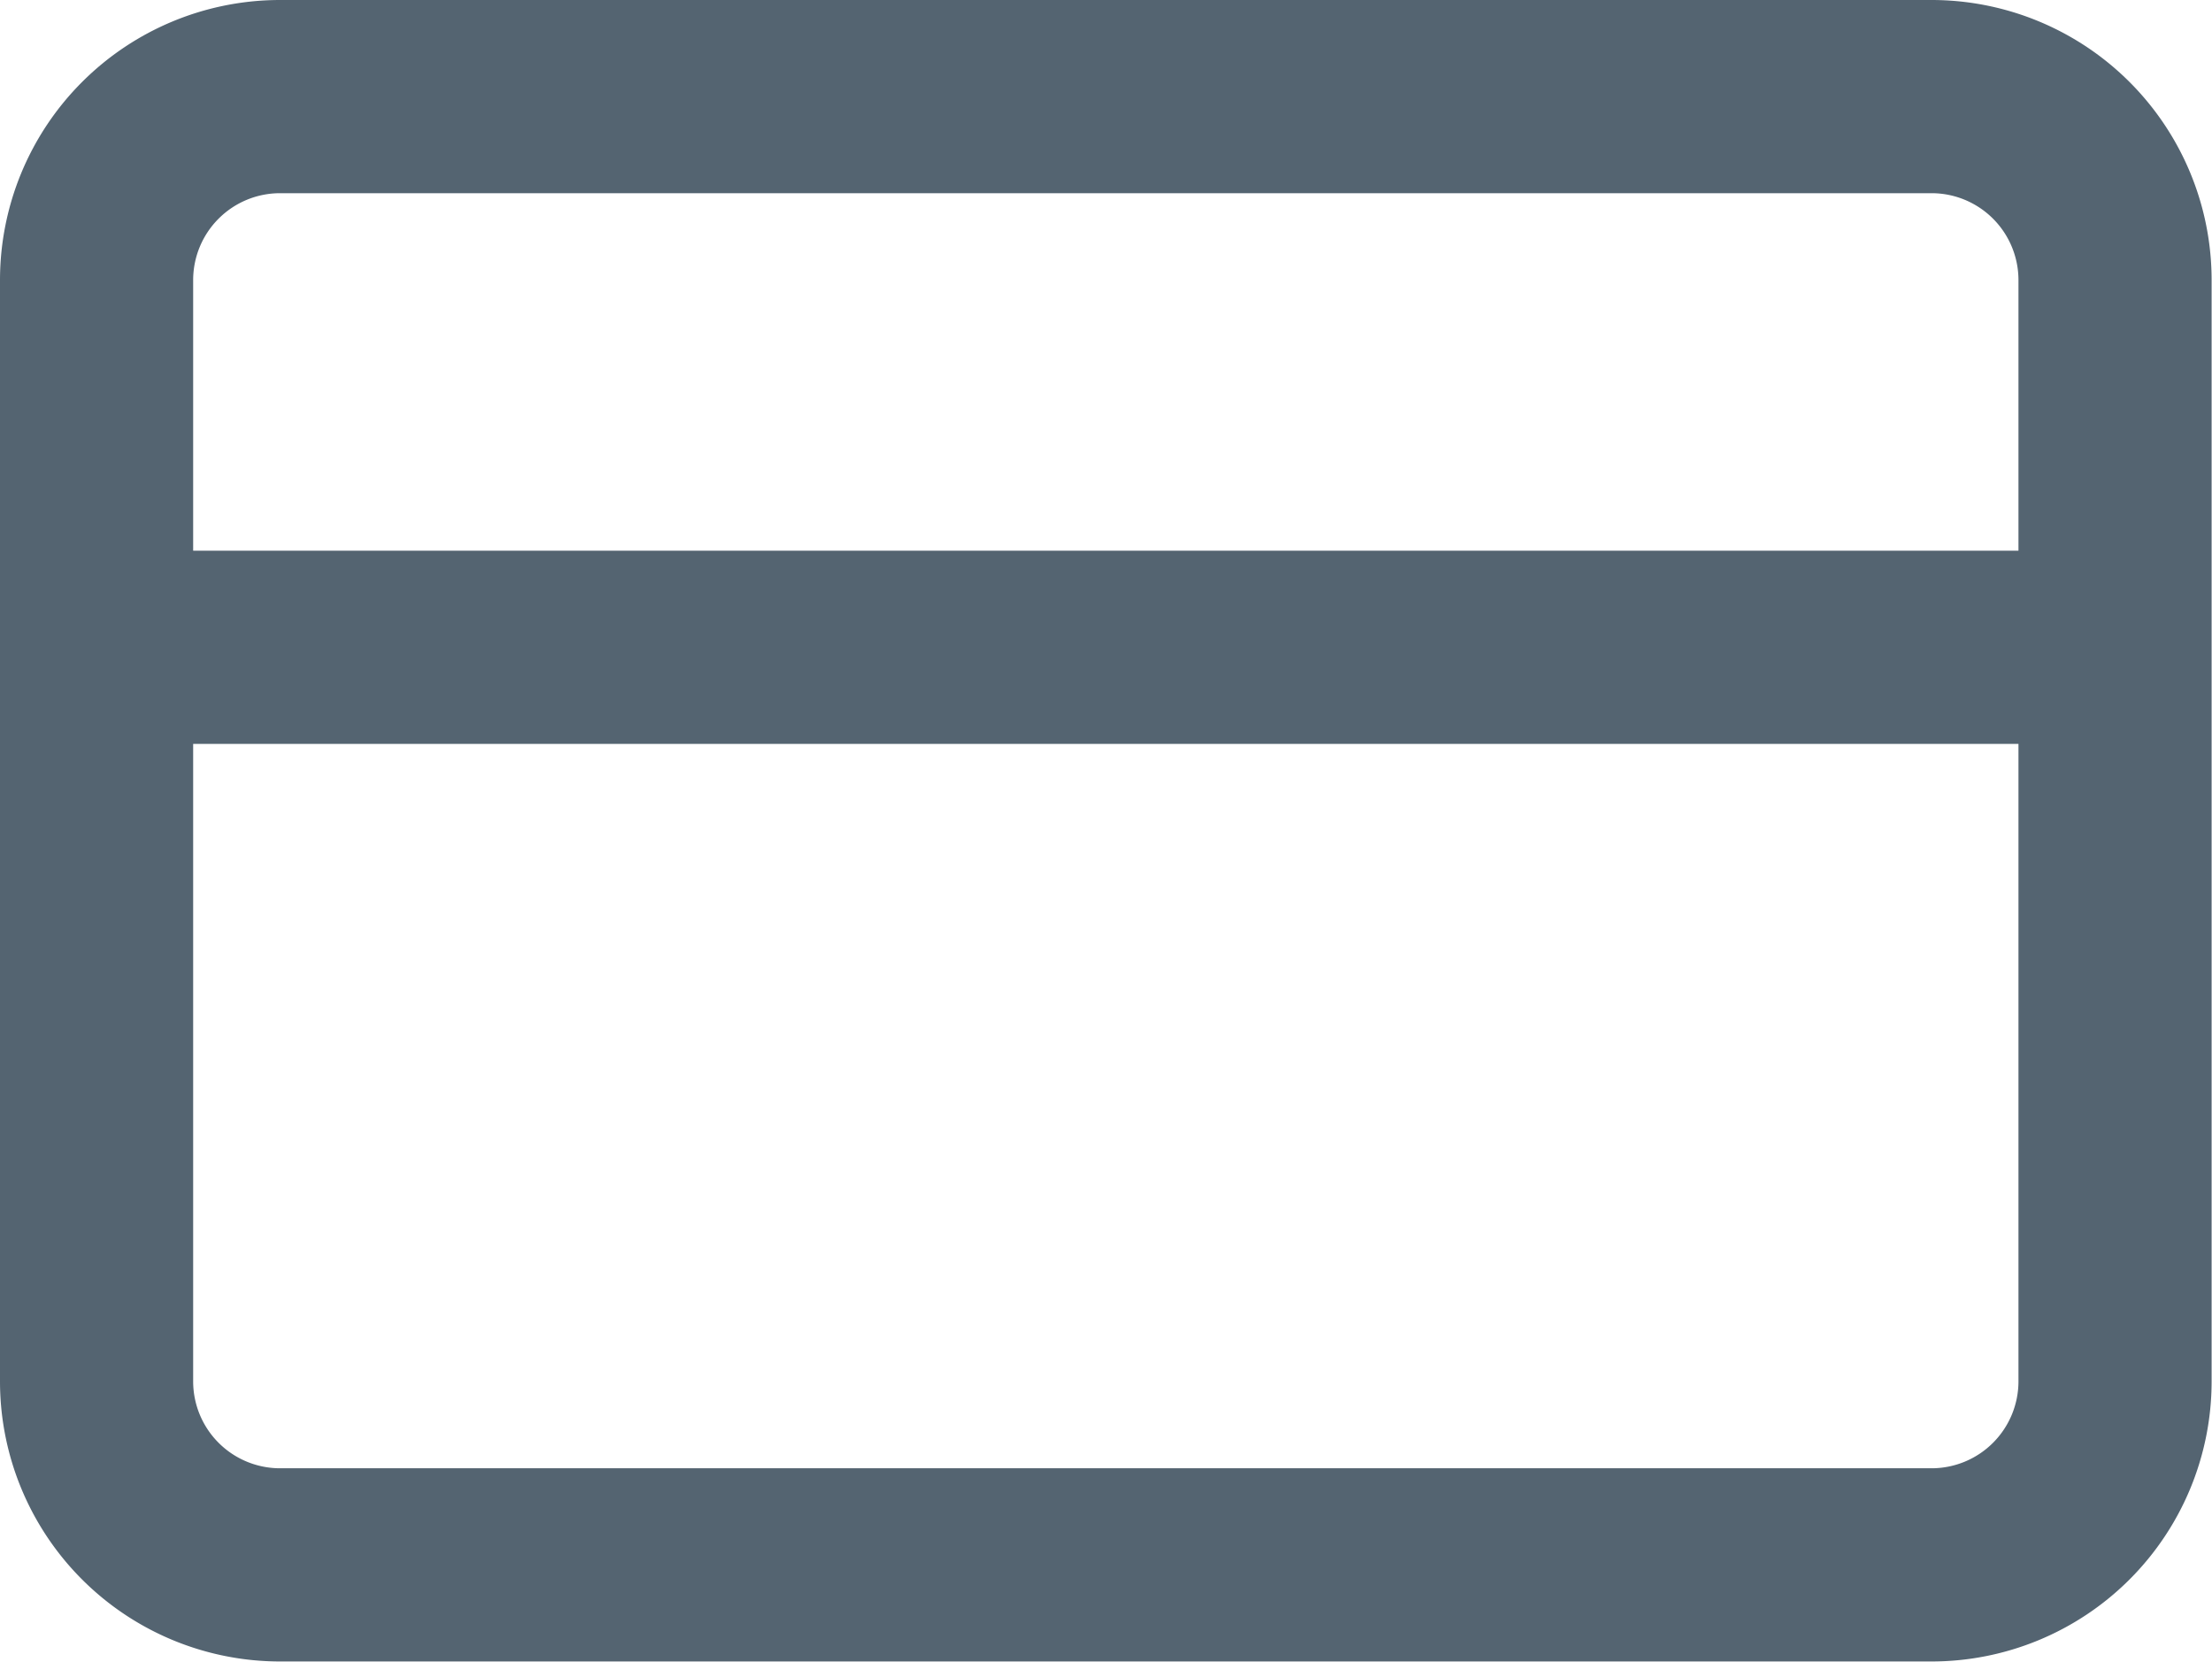 <svg xmlns="http://www.w3.org/2000/svg" width="22.904" height="17.203" viewBox="0 0 22.904 17.203">
  <g id="Icon_feather-credit-card" data-name="Icon feather-credit-card" transform="translate(-0.5 -5)">
    <path id="Path_20989" data-name="Path 20989" d="M3.4,6H20.5a1.9,1.9,0,0,1,1.9,1.9V19.3a1.9,1.9,0,0,1-1.9,1.9H3.4a1.9,1.9,0,0,1-1.9-1.9V7.9A1.9,1.9,0,0,1,3.4,6Z" fill="none" stroke="#546471" stroke-width="2"/>
    <path id="Path_20990" data-name="Path 20990" d="M1.5,15H22.4" transform="translate(0 -3.299)" fill="none" stroke="#546471" stroke-width="2"/>
  </g>
</svg>
